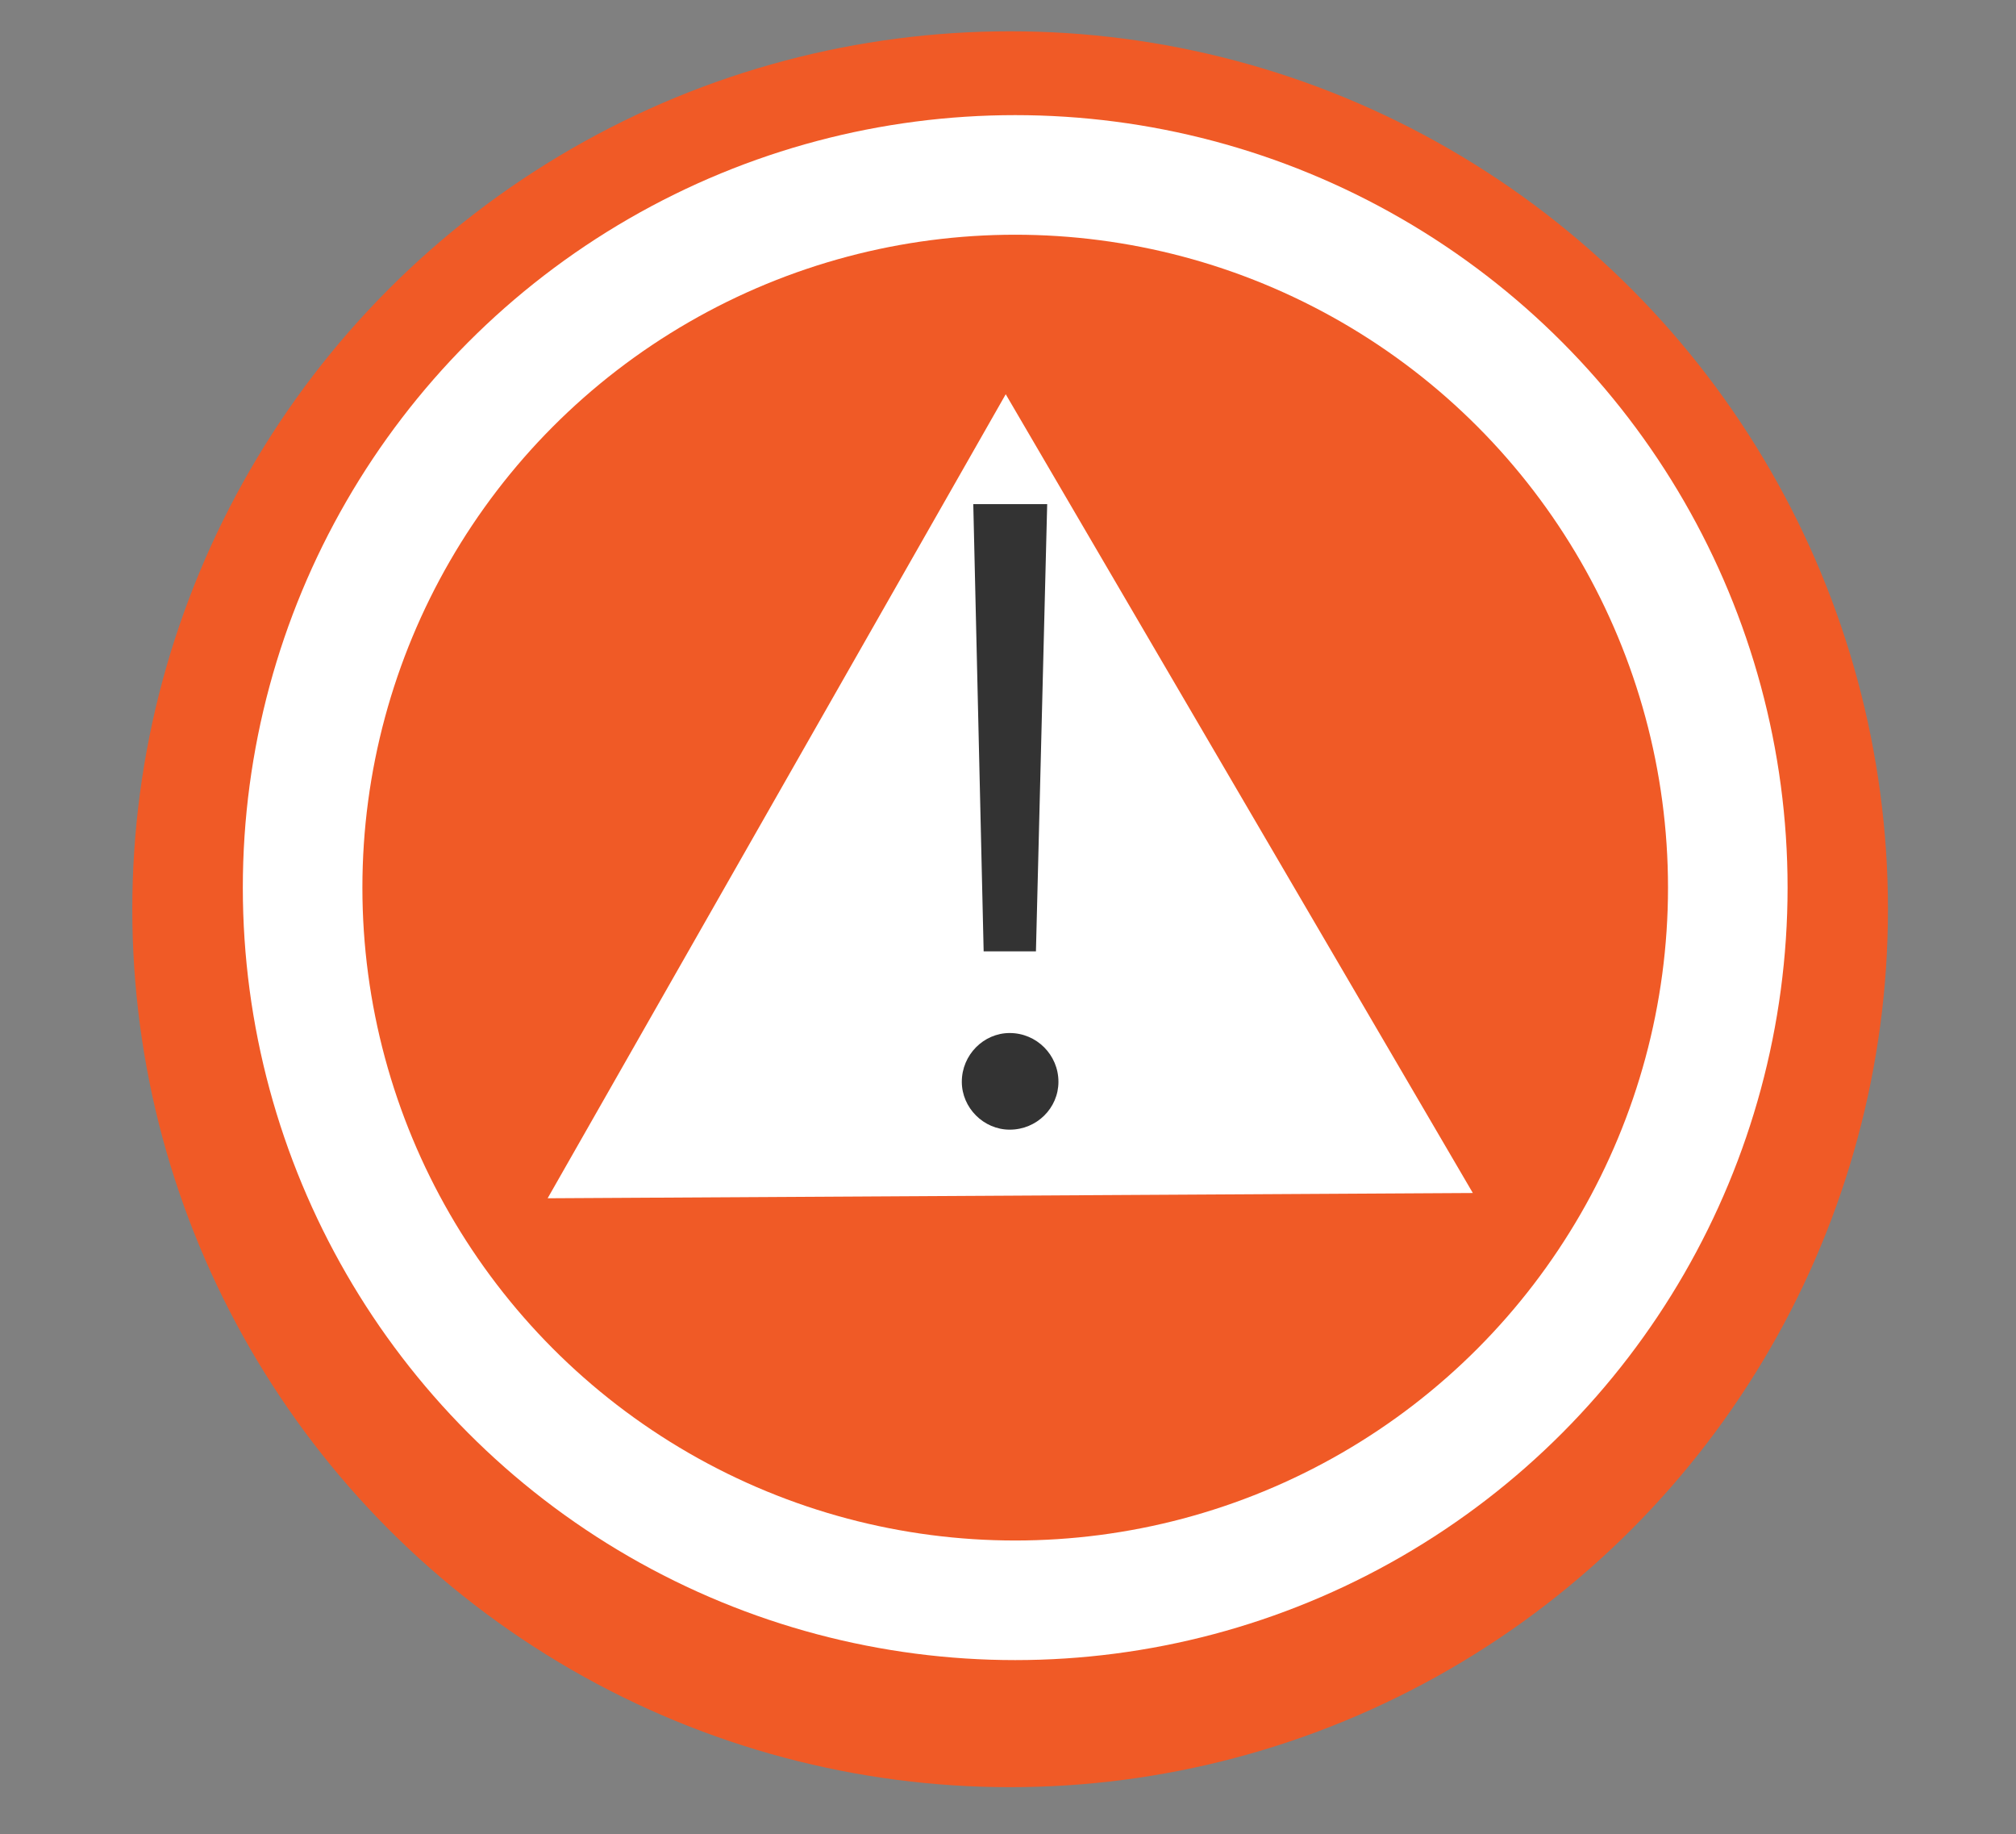 <?xml version="1.0" encoding="UTF-8" standalone="no"?>
<!-- Generator: Adobe Illustrator 20.0.0, SVG Export Plug-In . SVG Version: 6.00 Build 0)  -->

<svg
   xmlns:dc="http://purl.org/dc/elements/1.1/"
   xmlns:cc="http://creativecommons.org/ns#"
   xmlns:rdf="http://www.w3.org/1999/02/22-rdf-syntax-ns#"
   xmlns:svg="http://www.w3.org/2000/svg"
   xmlns="http://www.w3.org/2000/svg"
   xmlns:sodipodi="http://sodipodi.sourceforge.net/DTD/sodipodi-0.dtd"
   xmlns:inkscape="http://www.inkscape.org/namespaces/inkscape"
   version="1.1"
   id="Layer_1"
   x="0px"
   y="0px"
   viewBox="0 0 913.8 831.2"
   style="enable-background:new 0 0 913.8 831.2;"
   xml:space="preserve"
   inkscape:version="0.91 r13725"
   sodipodi:docname="Icon.svg"><rect x="0" y="0" width="913.8" height="831.2" fill="#808080" stroke="none"/><defs
     id="defs19" /><sodipodi:namedview
     pagecolor="#ffffff"
     bordercolor="#666666"
     borderopacity="1"
     objecttolerance="10"
     gridtolerance="10"
     guidetolerance="10"
     inkscape:pageopacity="0"
     inkscape:pageshadow="2"
     inkscape:window-width="1600"
     inkscape:window-height="837"
     id="namedview17"
     showgrid="false"
     inkscape:zoom="0.28392685"
     inkscape:cx="-155.93392"
     inkscape:cy="415.60001"
     inkscape:window-x="1042"
     inkscape:window-y="372"
     inkscape:window-maximized="1"
     inkscape:current-layer="Layer_1" /><style
     type="text/css"
     id="style3">
	.st0{fill:#F05A26;}
	.st1{fill:#FFFFFF;}
	.st2{fill:#FFFFFF;stroke:#F05A26;stroke-miterlimit:10;}
	.st3{fill:#333333;}
	.st4{font-family:'Coquette';}
	.st5{font-size:394.288px;}
</style><g
     transform="translate(-194.436,-48.522)"
     id="g25"><circle
       class="st0"
       cx="652.3"
       cy="460.6"
       r="397.9"
       id="circle27"
       style="fill:#f05a26" /><circle
       class="st1"
       cx="654.6"
       cy="450.8"
       r="350.1"
       id="circle29"
       style="fill:#ffffff" /><circle
       class="st0"
       cx="654.6"
       cy="450.8"
       r="295.9"
       id="circle31"
       style="fill:#f05a26" /><polygon
       class="st2"
       points="862.9,589.7 441.8,592.1 650.3,226.2 "
       id="polygon33"
       style="fill:#ffffff;stroke:#f05a26;stroke-miterlimit:10" /><g
       id="g35"><path
         inkscape:connector-curvature="0"
         class="st3"
         d="m 652.1,560.5 c -11.8,0 -21.7,-9.9 -21.7,-21.7 0,-12.2 9.9,-22.1 21.7,-22.1 12.2,0 22.1,9.9 22.1,22.1 0,11.9 -9.8,21.7 -22.1,21.7 z m 17,-283.5 -5.1,202.7 -23.7,0 -4.7,-202.7 33.5,0 z"
         id="path37"
         style="fill:#333333" /></g></g></svg>